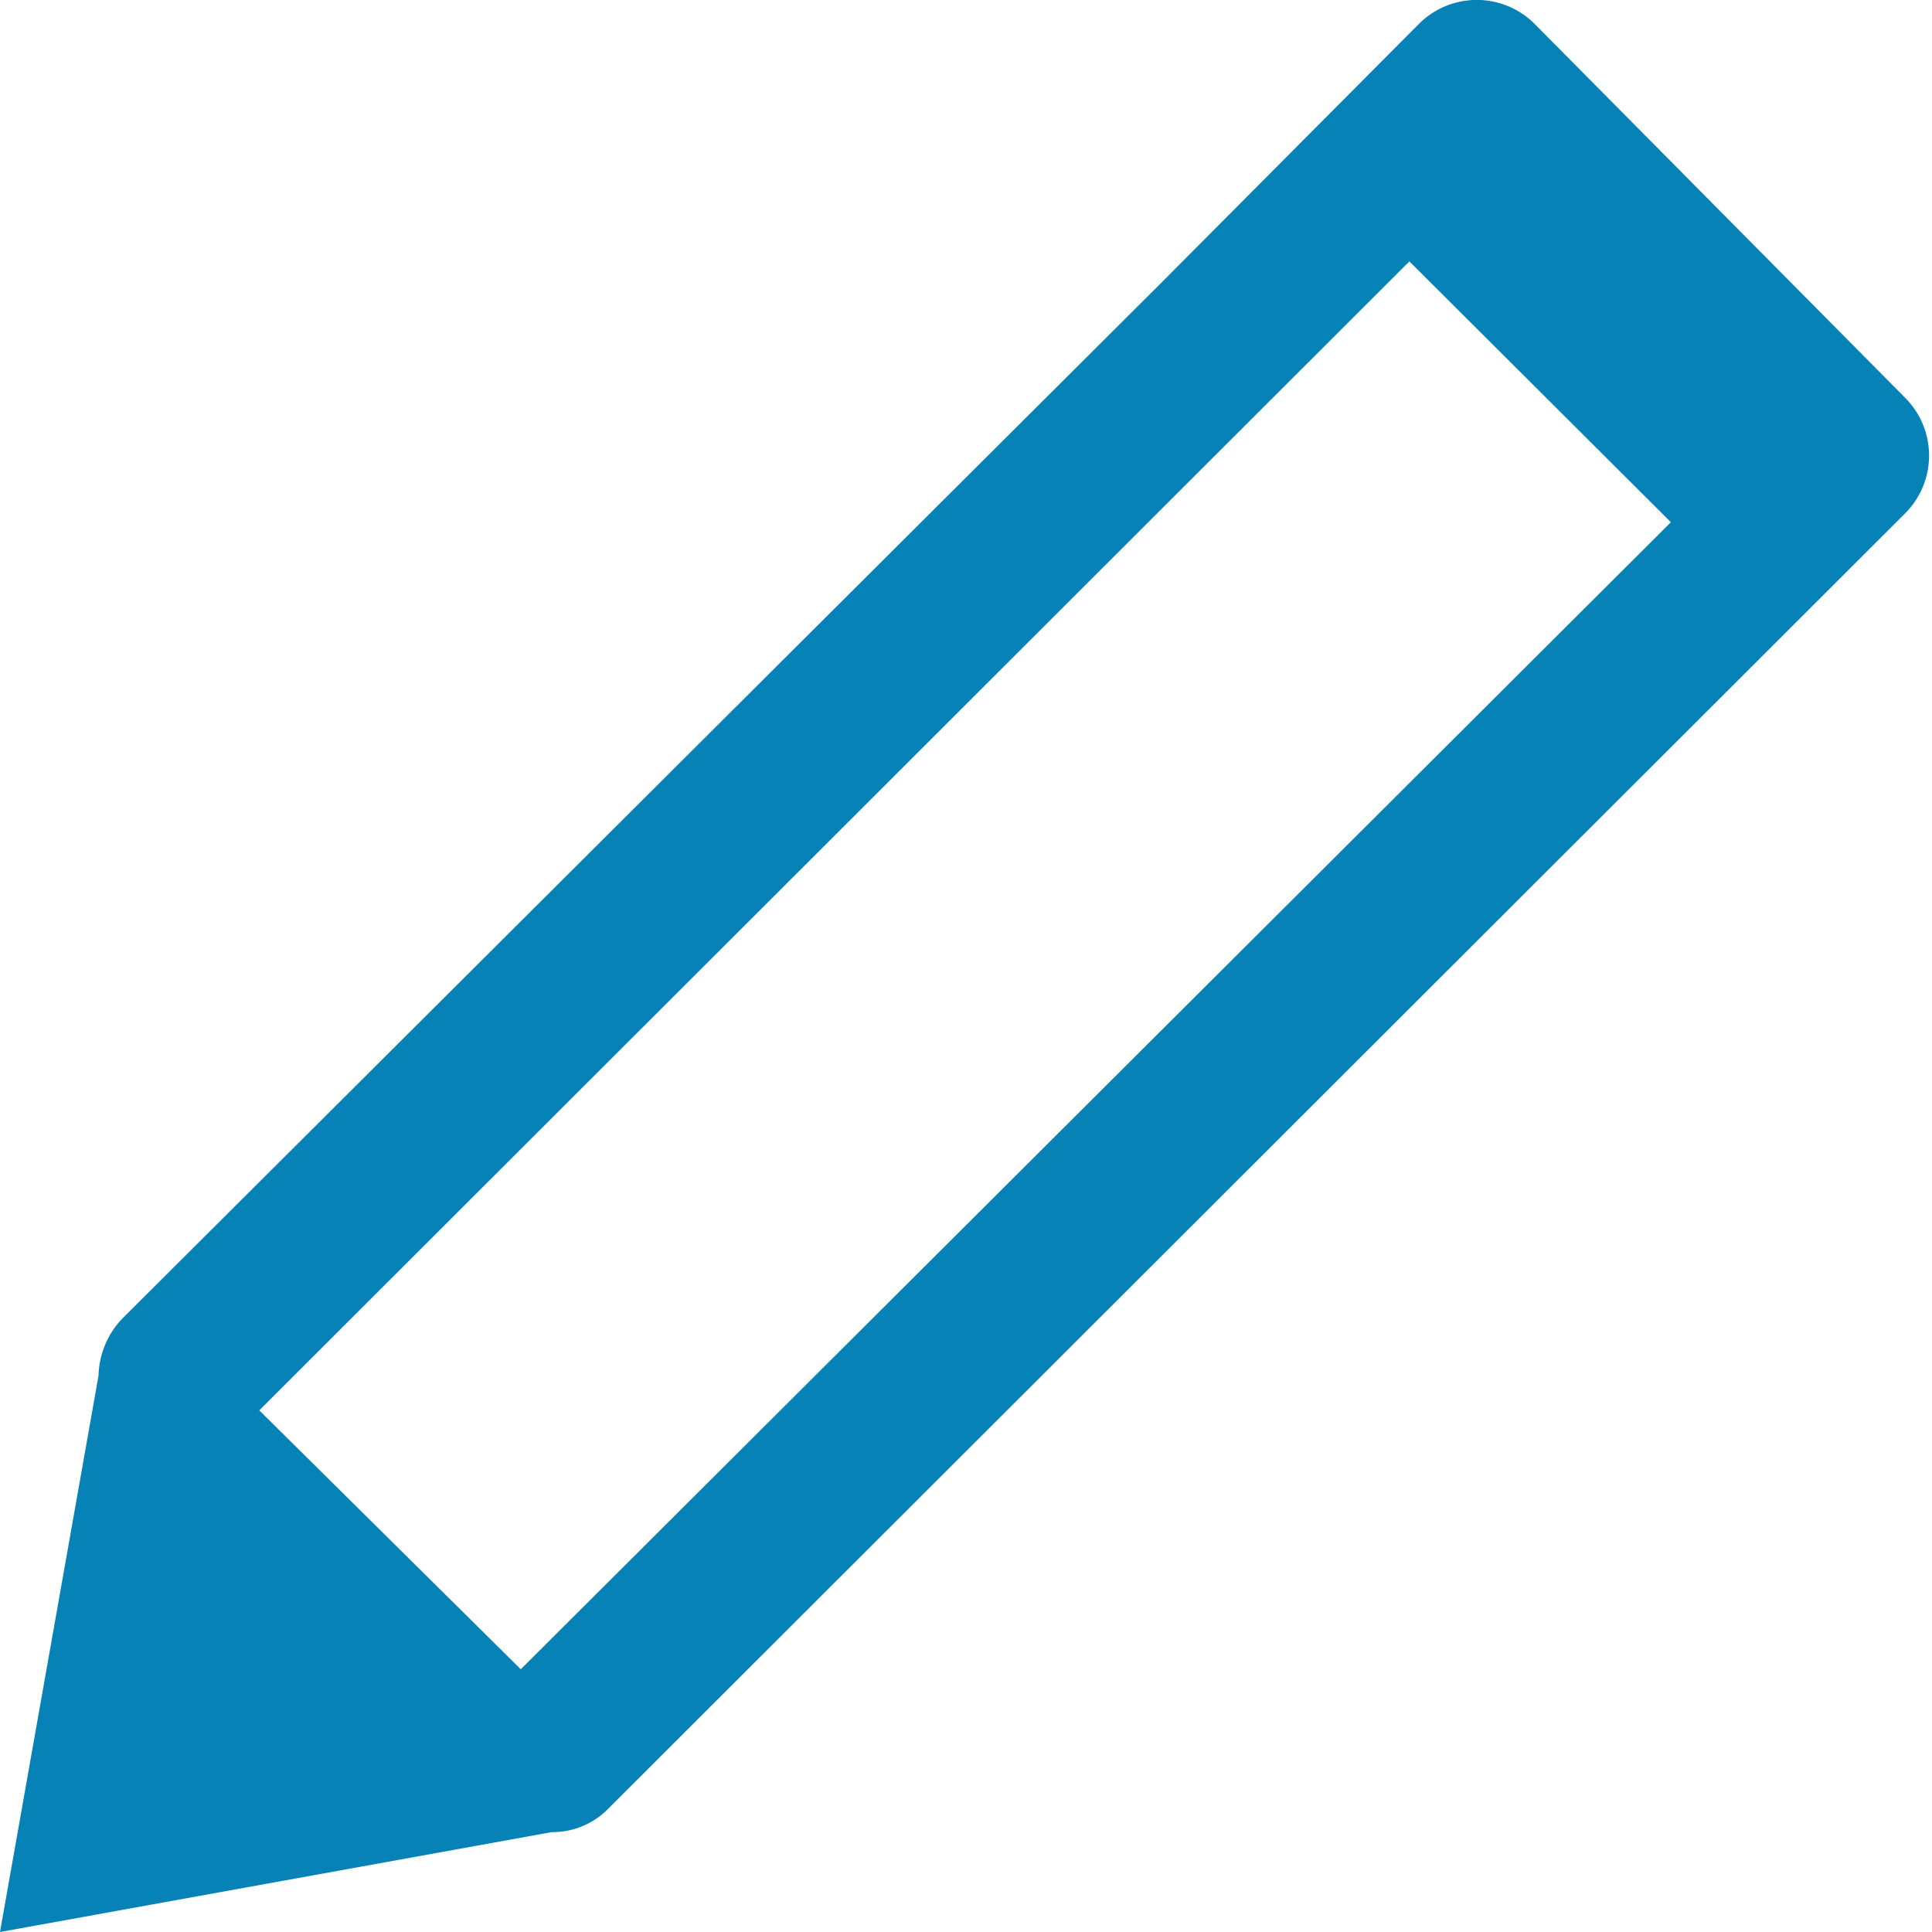<svg xmlns="http://www.w3.org/2000/svg" width="20" height="20" viewBox="0 0 20 20"><defs><style>.cls-1 { fill: #0682b7; fill-rule: evenodd; }</style></defs><path id="edit" class="cls-1" d="M686.02,255.24L685,261l5.712-1.034a0.806,0.806,0,0,0,.582-0.24l13.435-13.419a0.846,0.846,0,0,0,0-1.182l-3.85-3.885a0.847,0.847,0,0,0-1.183,0l-2.687,2.7h0l-10.748,10.715A0.887,0.887,0,0,0,686.02,255.24Zm1.664,0.36,11.906-11.894,2.707,2.7-11.906,11.874Z" transform="translate(-685 -241)"/></svg>